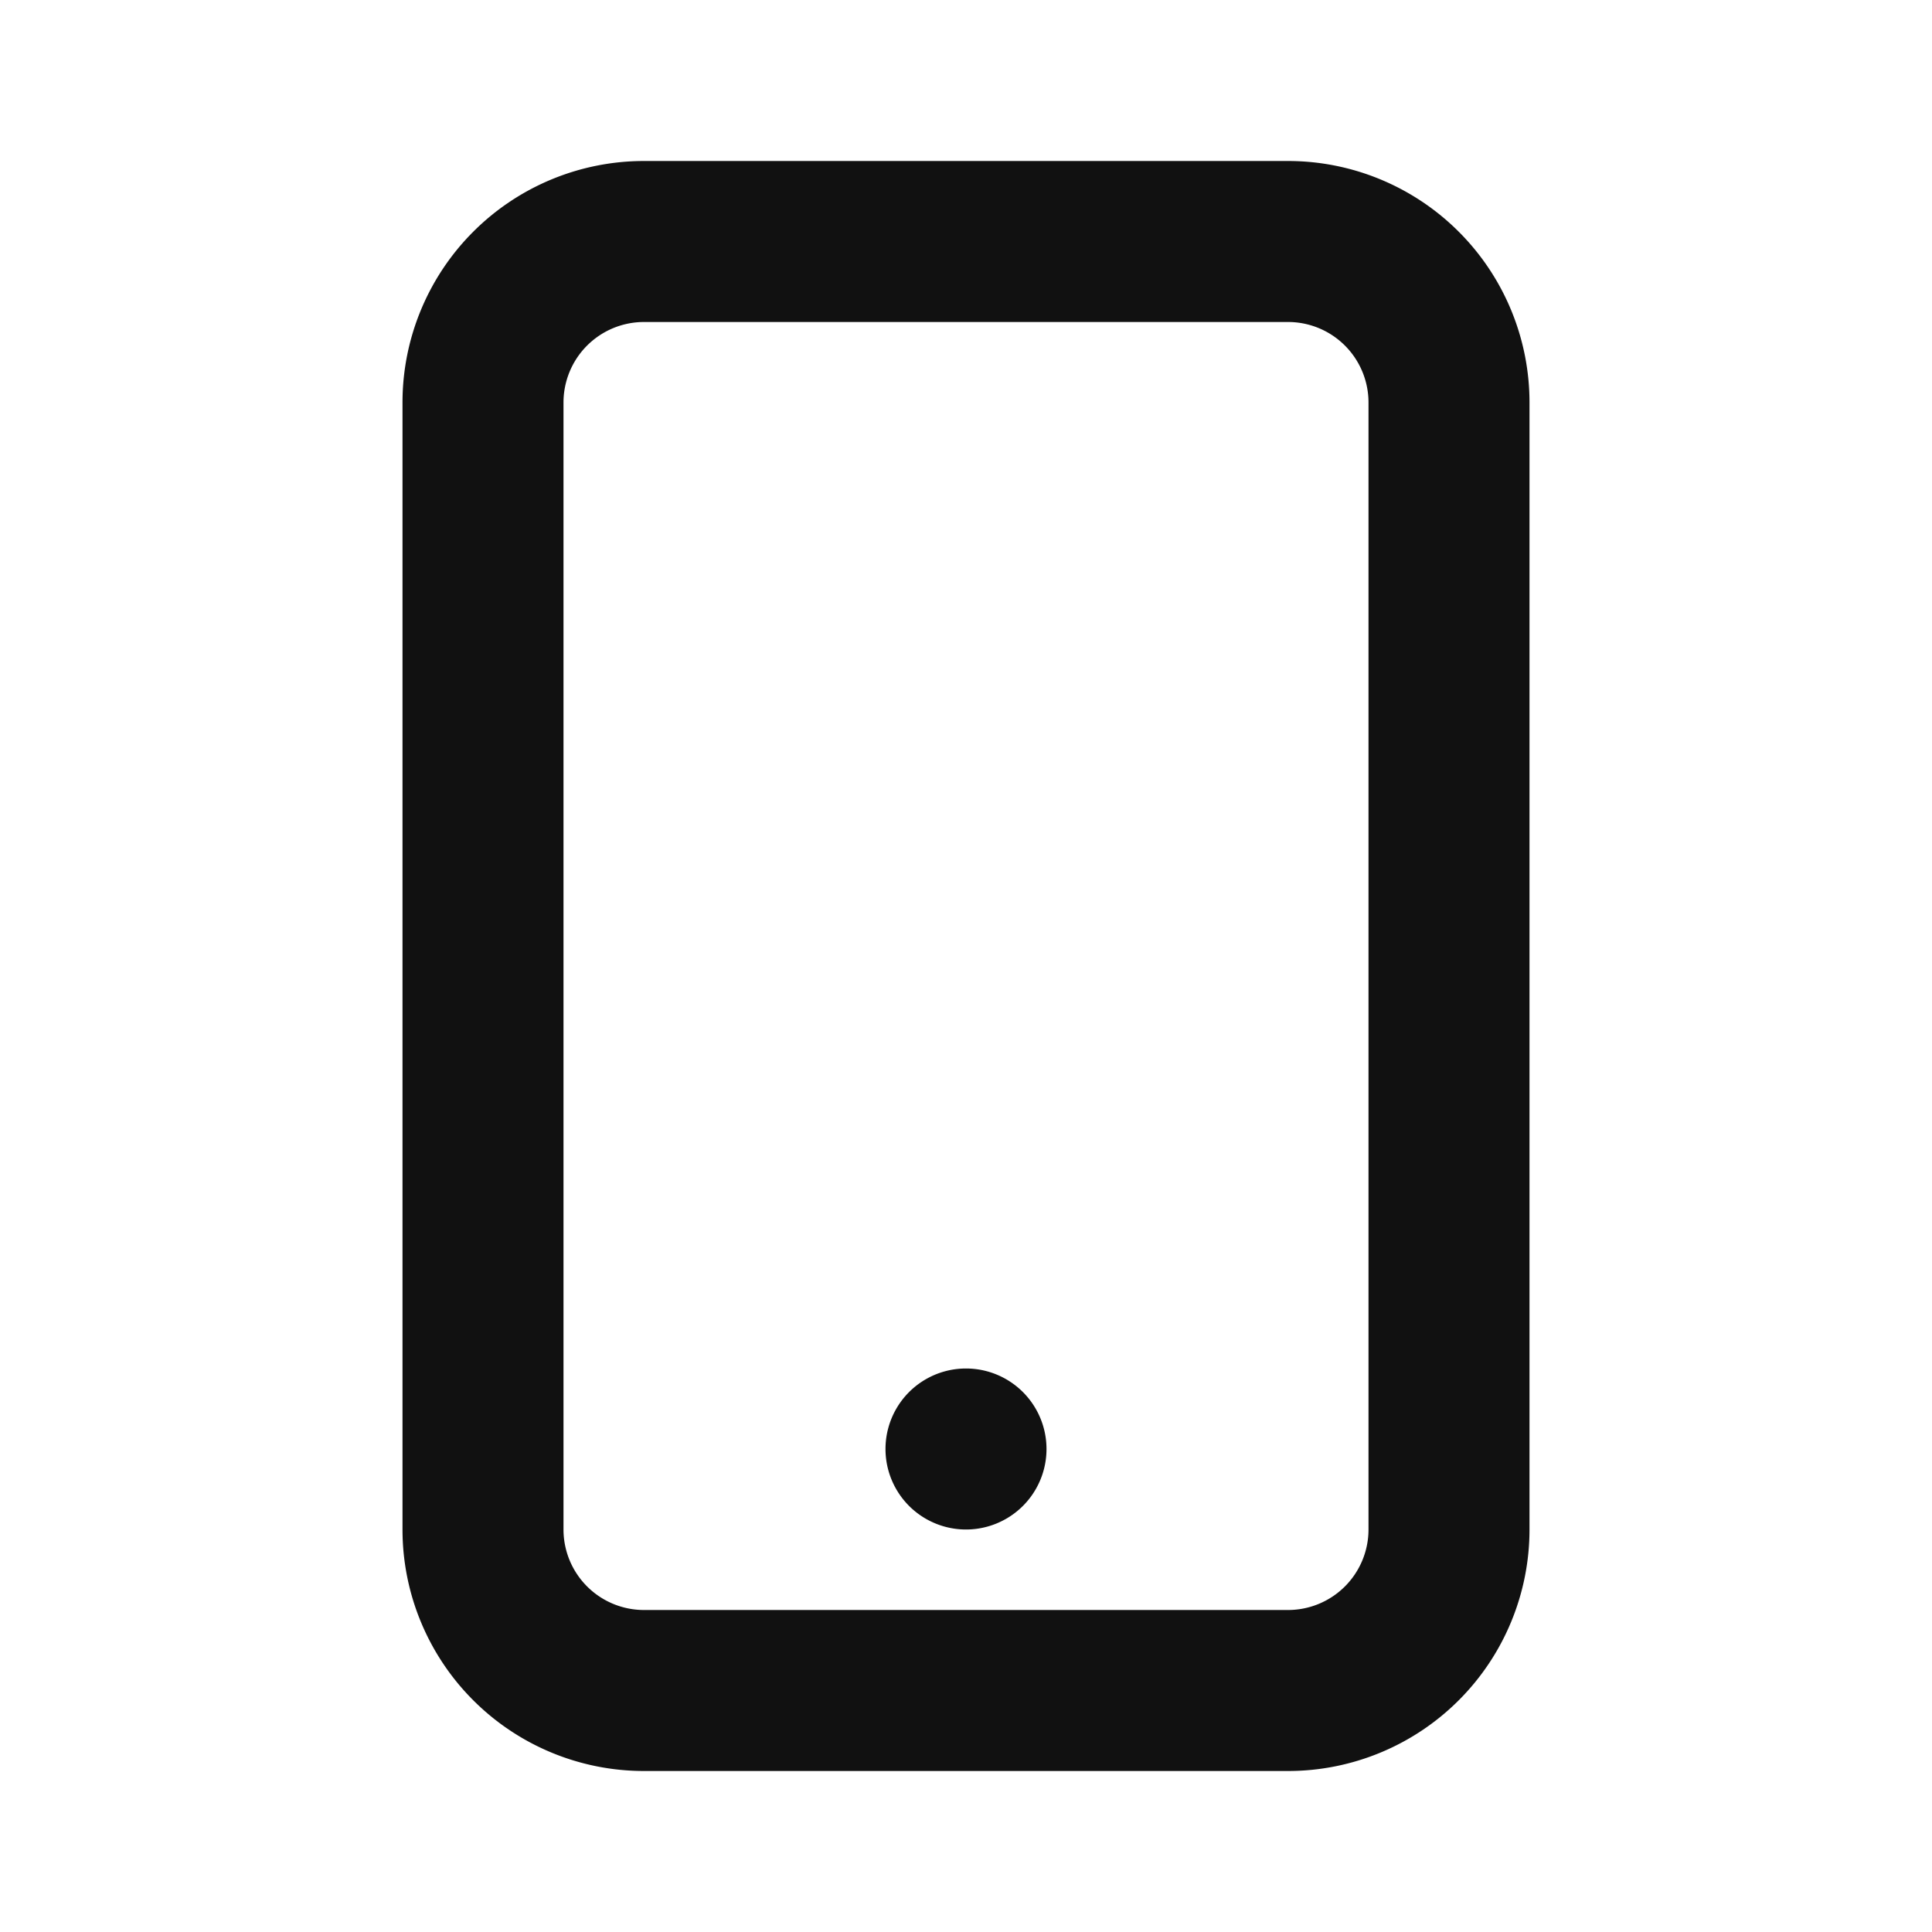 <svg xmlns="http://www.w3.org/2000/svg" width="24" height="24" fill="none"><path fill="#111" d="M12 19a1 1 0 1 0 0-2 1 1 0 0 0 0 2"/><path fill="#111" d="M8 2a3 3 0 0 0-3 3v14a3 3 0 0 0 3 3h8a3 3 0 0 0 3-3V5a3 3 0 0 0-3-3zM7 5a1 1 0 0 1 1-1h8a1 1 0 0 1 1 1v14a1 1 0 0 1-1 1H8a1 1 0 0 1-1-1z"/></svg>